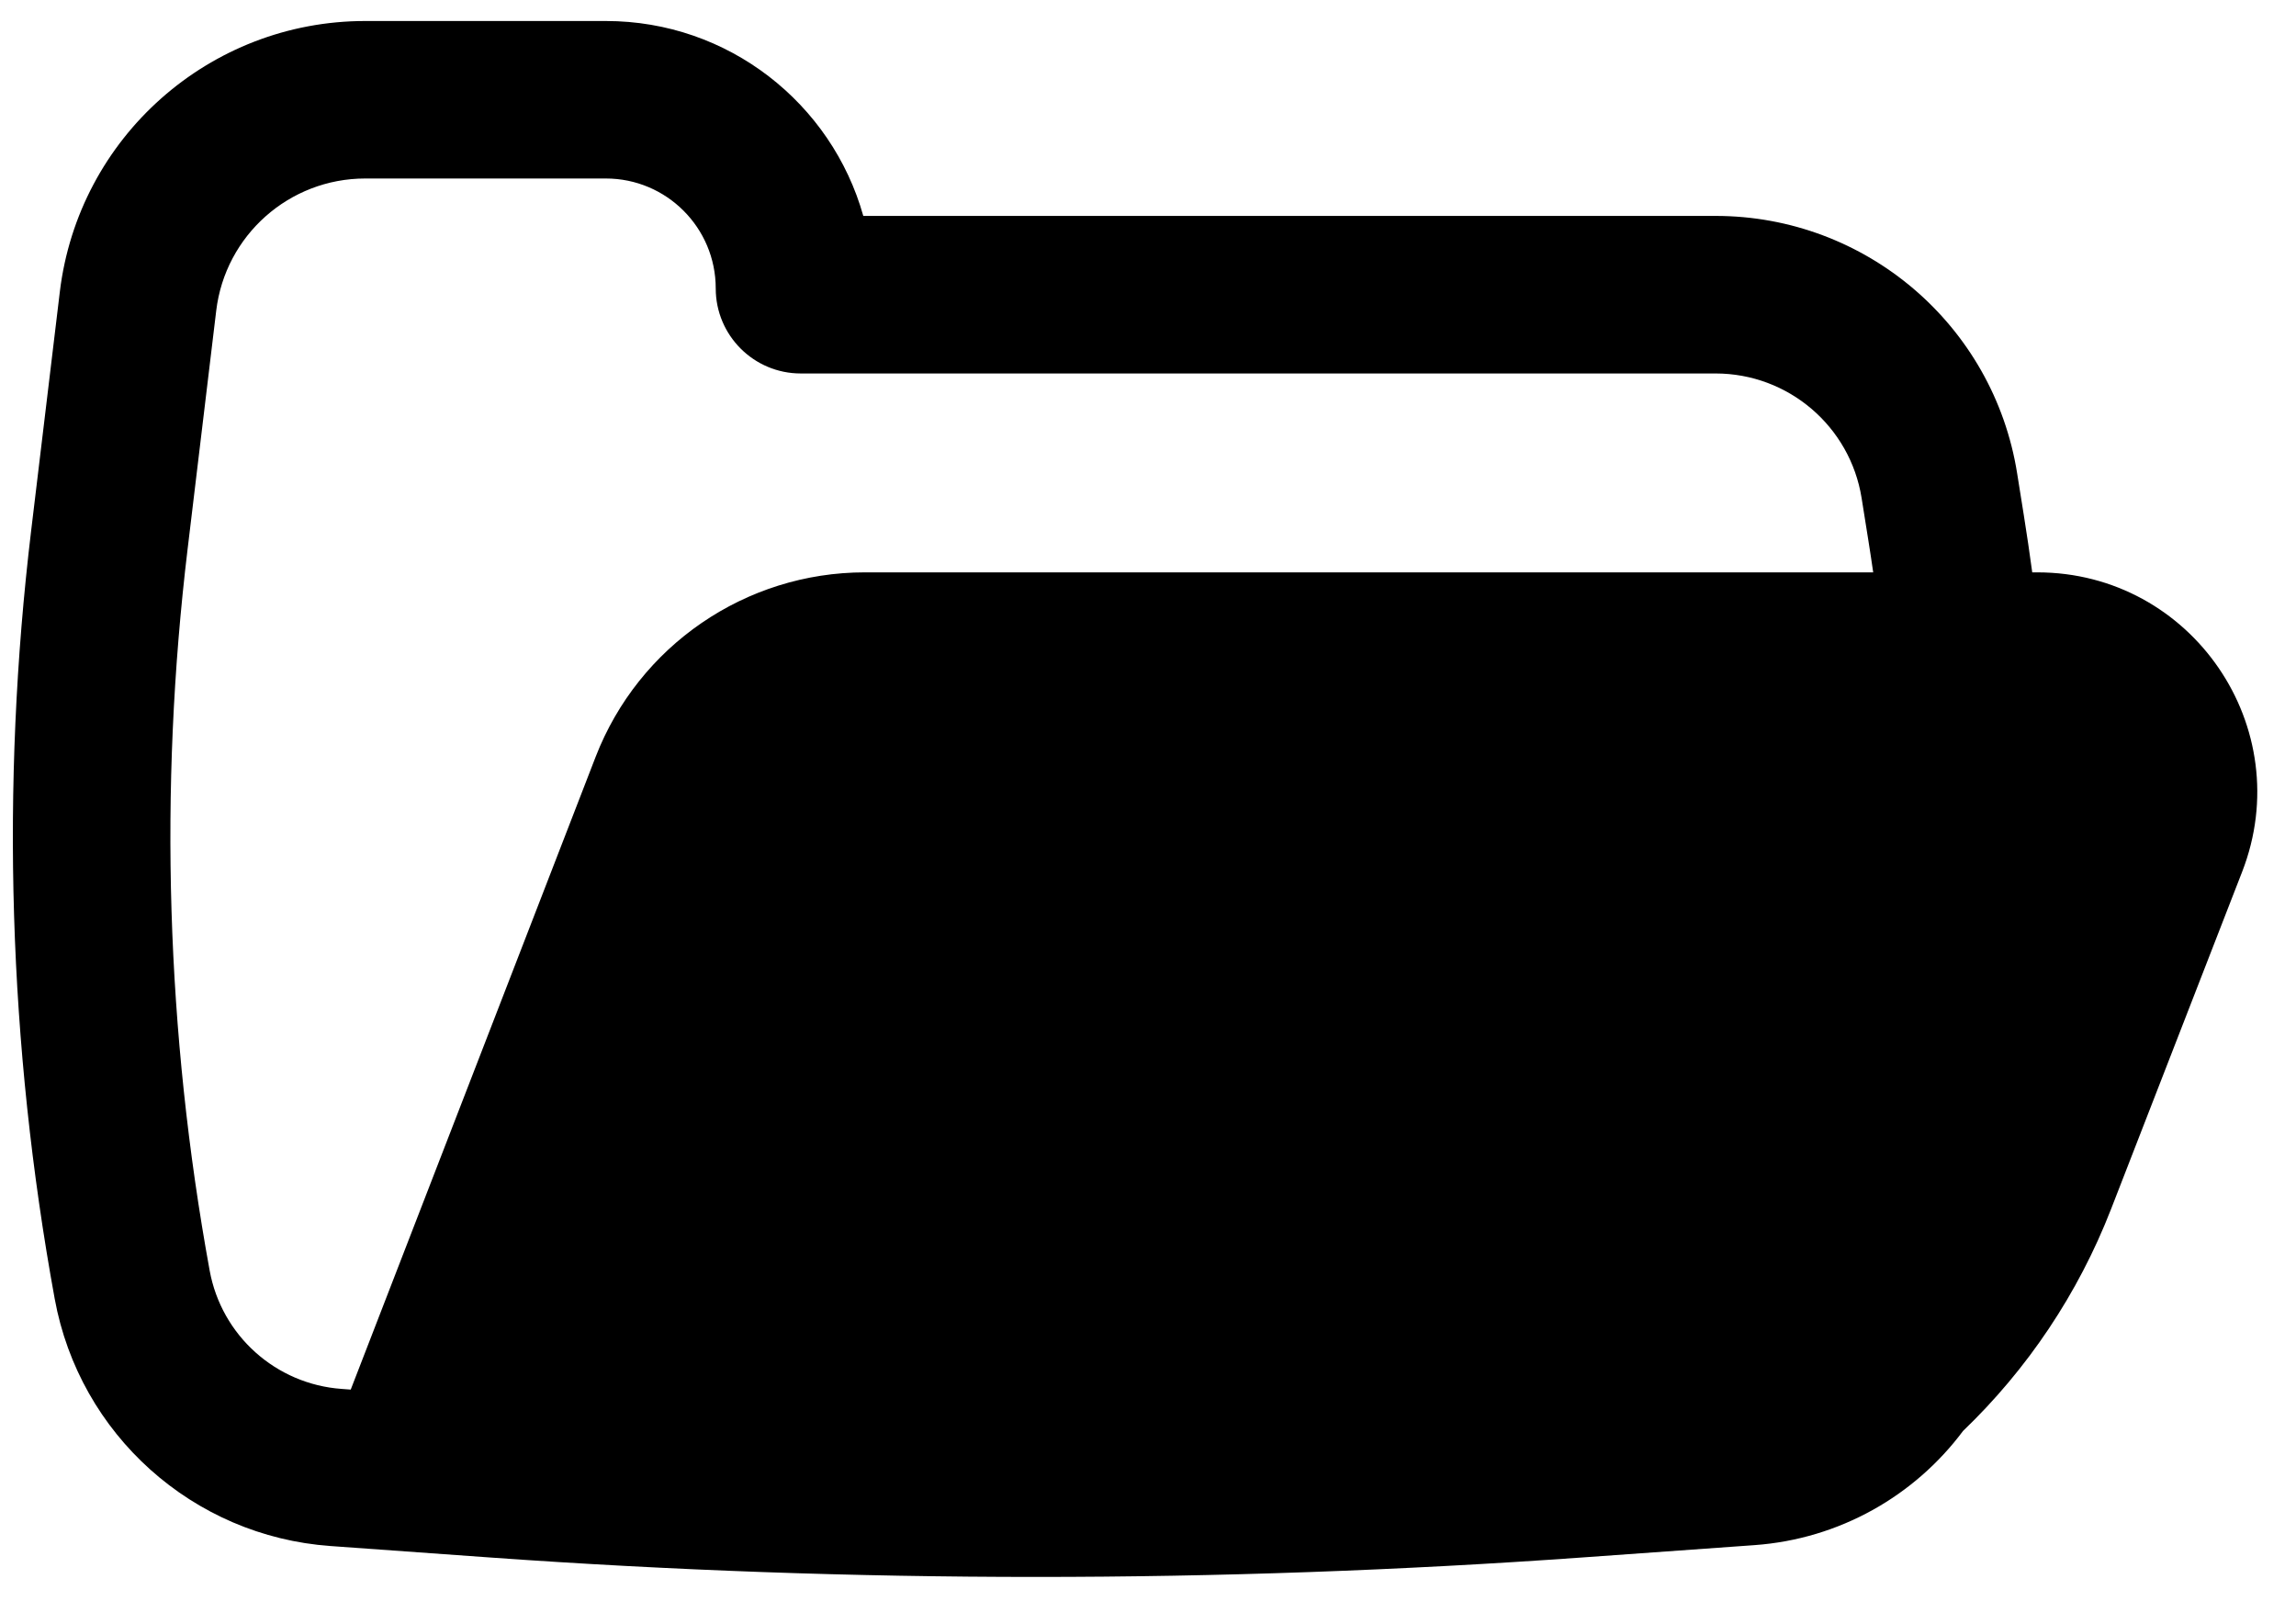 <?xml version="1.0" encoding="UTF-8"?>
<svg width="41px" height="29px" viewBox="0 0 41 29" version="1.1" xmlns="http://www.w3.org/2000/svg" xmlns:xlink="http://www.w3.org/1999/xlink">
    <title>Folder-open</title>
    <g id="Site" stroke="none" stroke-width="1" fill="none" fill-rule="evenodd">
        <g id="Sri-Lanka-Portuguese" transform="translate(-56, -621)" fill="#000000">
            <g id="Group" transform="translate(52, 612)">
                <g id="Shape" transform="translate(3.75, 9.375)">
                    <path d="M36.54,9.844 C36.494,9.504 36.444,9.165 36.39,8.826 L36.27,8.074 C35.848,5.427 33.565,3.48 30.885,3.48 L15.666,3.48 C15.102,1.472 13.257,0 11.069,0 L6.772,0 C3.992,0 1.65,2.077 1.318,4.838 L0.807,9.093 C0.259,13.662 0.4,18.288 1.227,22.815 C1.67,25.237 3.696,27.053 6.151,27.228 L8.99,27.432 C15.488,27.896 22.012,27.896 28.51,27.432 L31.581,27.212 C33.097,27.103 34.439,26.333 35.304,25.174 C36.455,24.07 37.36,22.722 37.946,21.216 L40.288,15.191 C41.289,12.618 39.391,9.844 36.63,9.844 L36.54,9.844 Z M6.772,2.812 C5.415,2.812 4.272,3.826 4.111,5.173 L3.6,9.428 C3.085,13.717 3.218,18.06 3.994,22.31 C4.206,23.47 5.176,24.339 6.352,24.423 L6.513,24.435 L10.886,13.139 C11.655,11.153 13.565,9.844 15.694,9.844 L33.7,9.844 C33.673,9.652 33.643,9.461 33.613,9.27 L33.493,8.517 C33.288,7.236 32.183,6.293 30.885,6.293 L14.549,6.293 C13.711,6.293 13.031,5.613 13.031,4.775 C13.031,3.691 12.152,2.812 11.069,2.812 L6.772,2.812 Z"></path>
                </g>
            </g>
        </g>
    </g>
</svg>